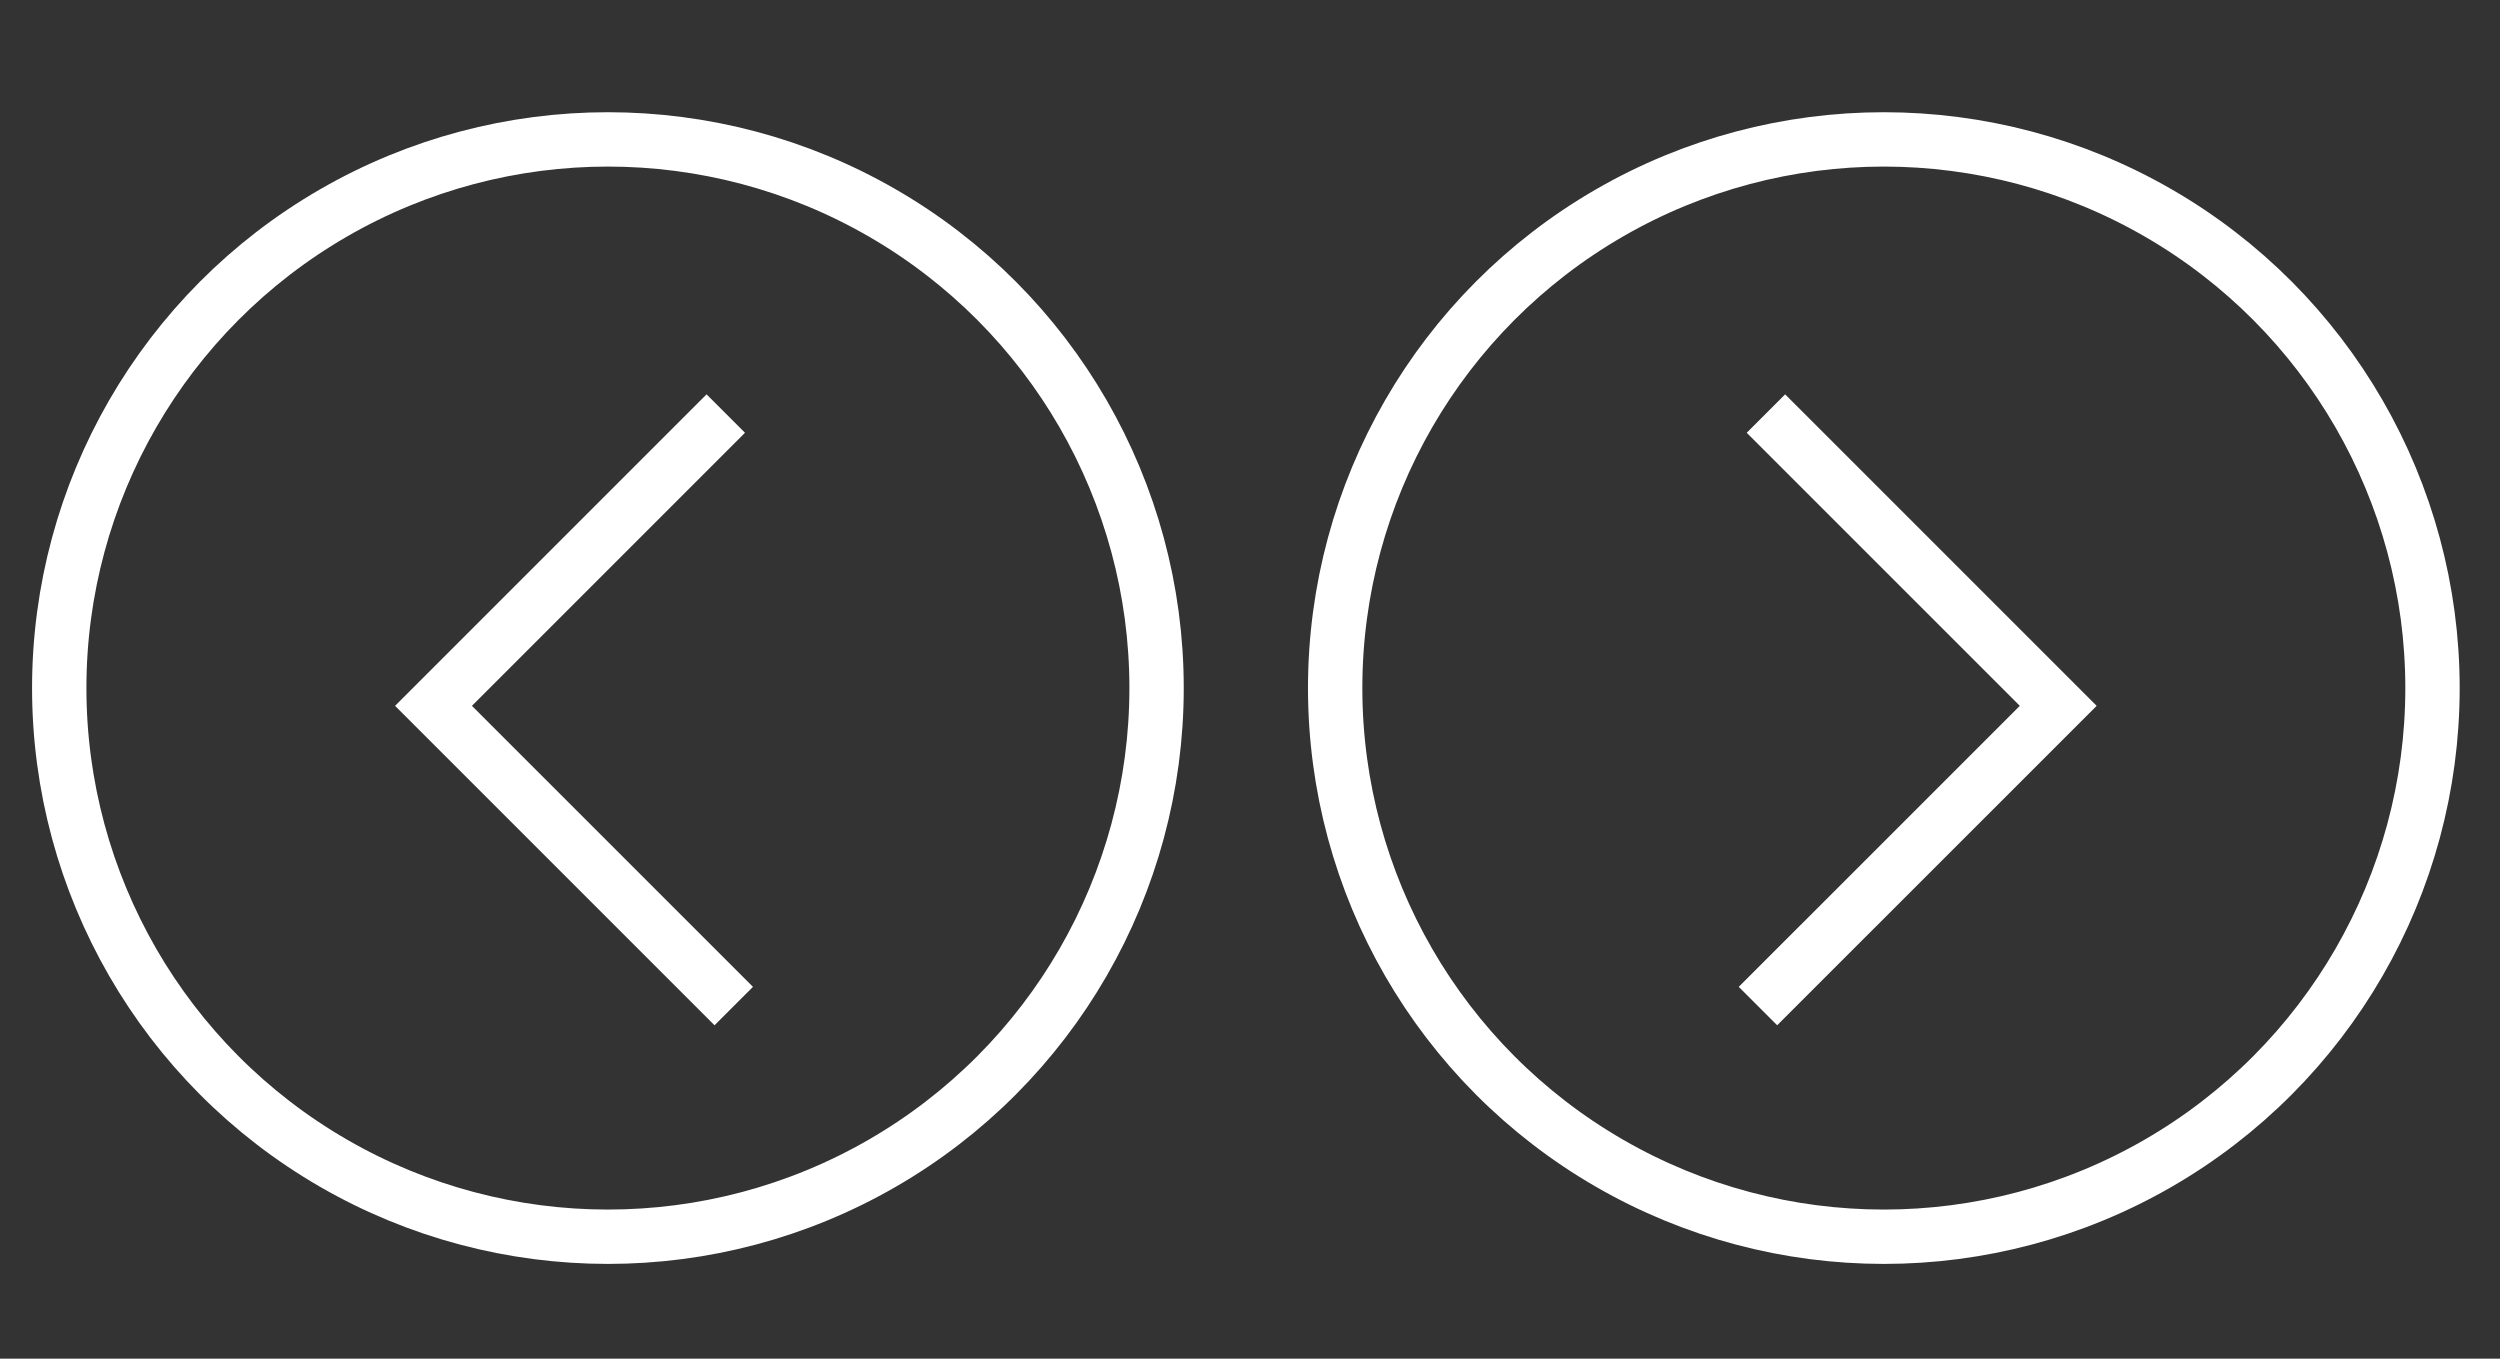 <?xml version="1.0" encoding="utf-8"?>
<!-- Generator: Adobe Illustrator 16.0.0, SVG Export Plug-In . SVG Version: 6.00 Build 0)  -->
<!DOCTYPE svg PUBLIC "-//W3C//DTD SVG 1.1//EN" "http://www.w3.org/Graphics/SVG/1.1/DTD/svg11.dtd">
<svg version="1.1" id="Capa_1" xmlns="http://www.w3.org/2000/svg" xmlns:xlink="http://www.w3.org/1999/xlink" x="0px" y="0px"
	 width="92px" height="50px" viewBox="0 0 92 50" enable-background="new 0 0 92 50" xml:space="preserve">
<rect x="0" y="0" width="92" height="50" fill="#333333" stroke="none"/>
<circle fill="none" stroke="#FFFFFF" stroke-width="2" stroke-miterlimit="10" cx="22.371" cy="25.321" r="20.191"/>
<polyline fill="none" stroke="#FFFFFF" stroke-width="2" stroke-miterlimit="10" points="26.708,15.219 15.952,25.975 
	27.002,37.023 "/>
<circle fill="none" stroke="#FFFFFF" stroke-width="2" stroke-miterlimit="10" cx="69.325" cy="25.321" r="20.191"/>
<polyline fill="none" stroke="#FFFFFF" stroke-width="2" stroke-miterlimit="10" points="64.986,15.219 75.743,25.975 
	64.693,37.023 "/>
</svg>
